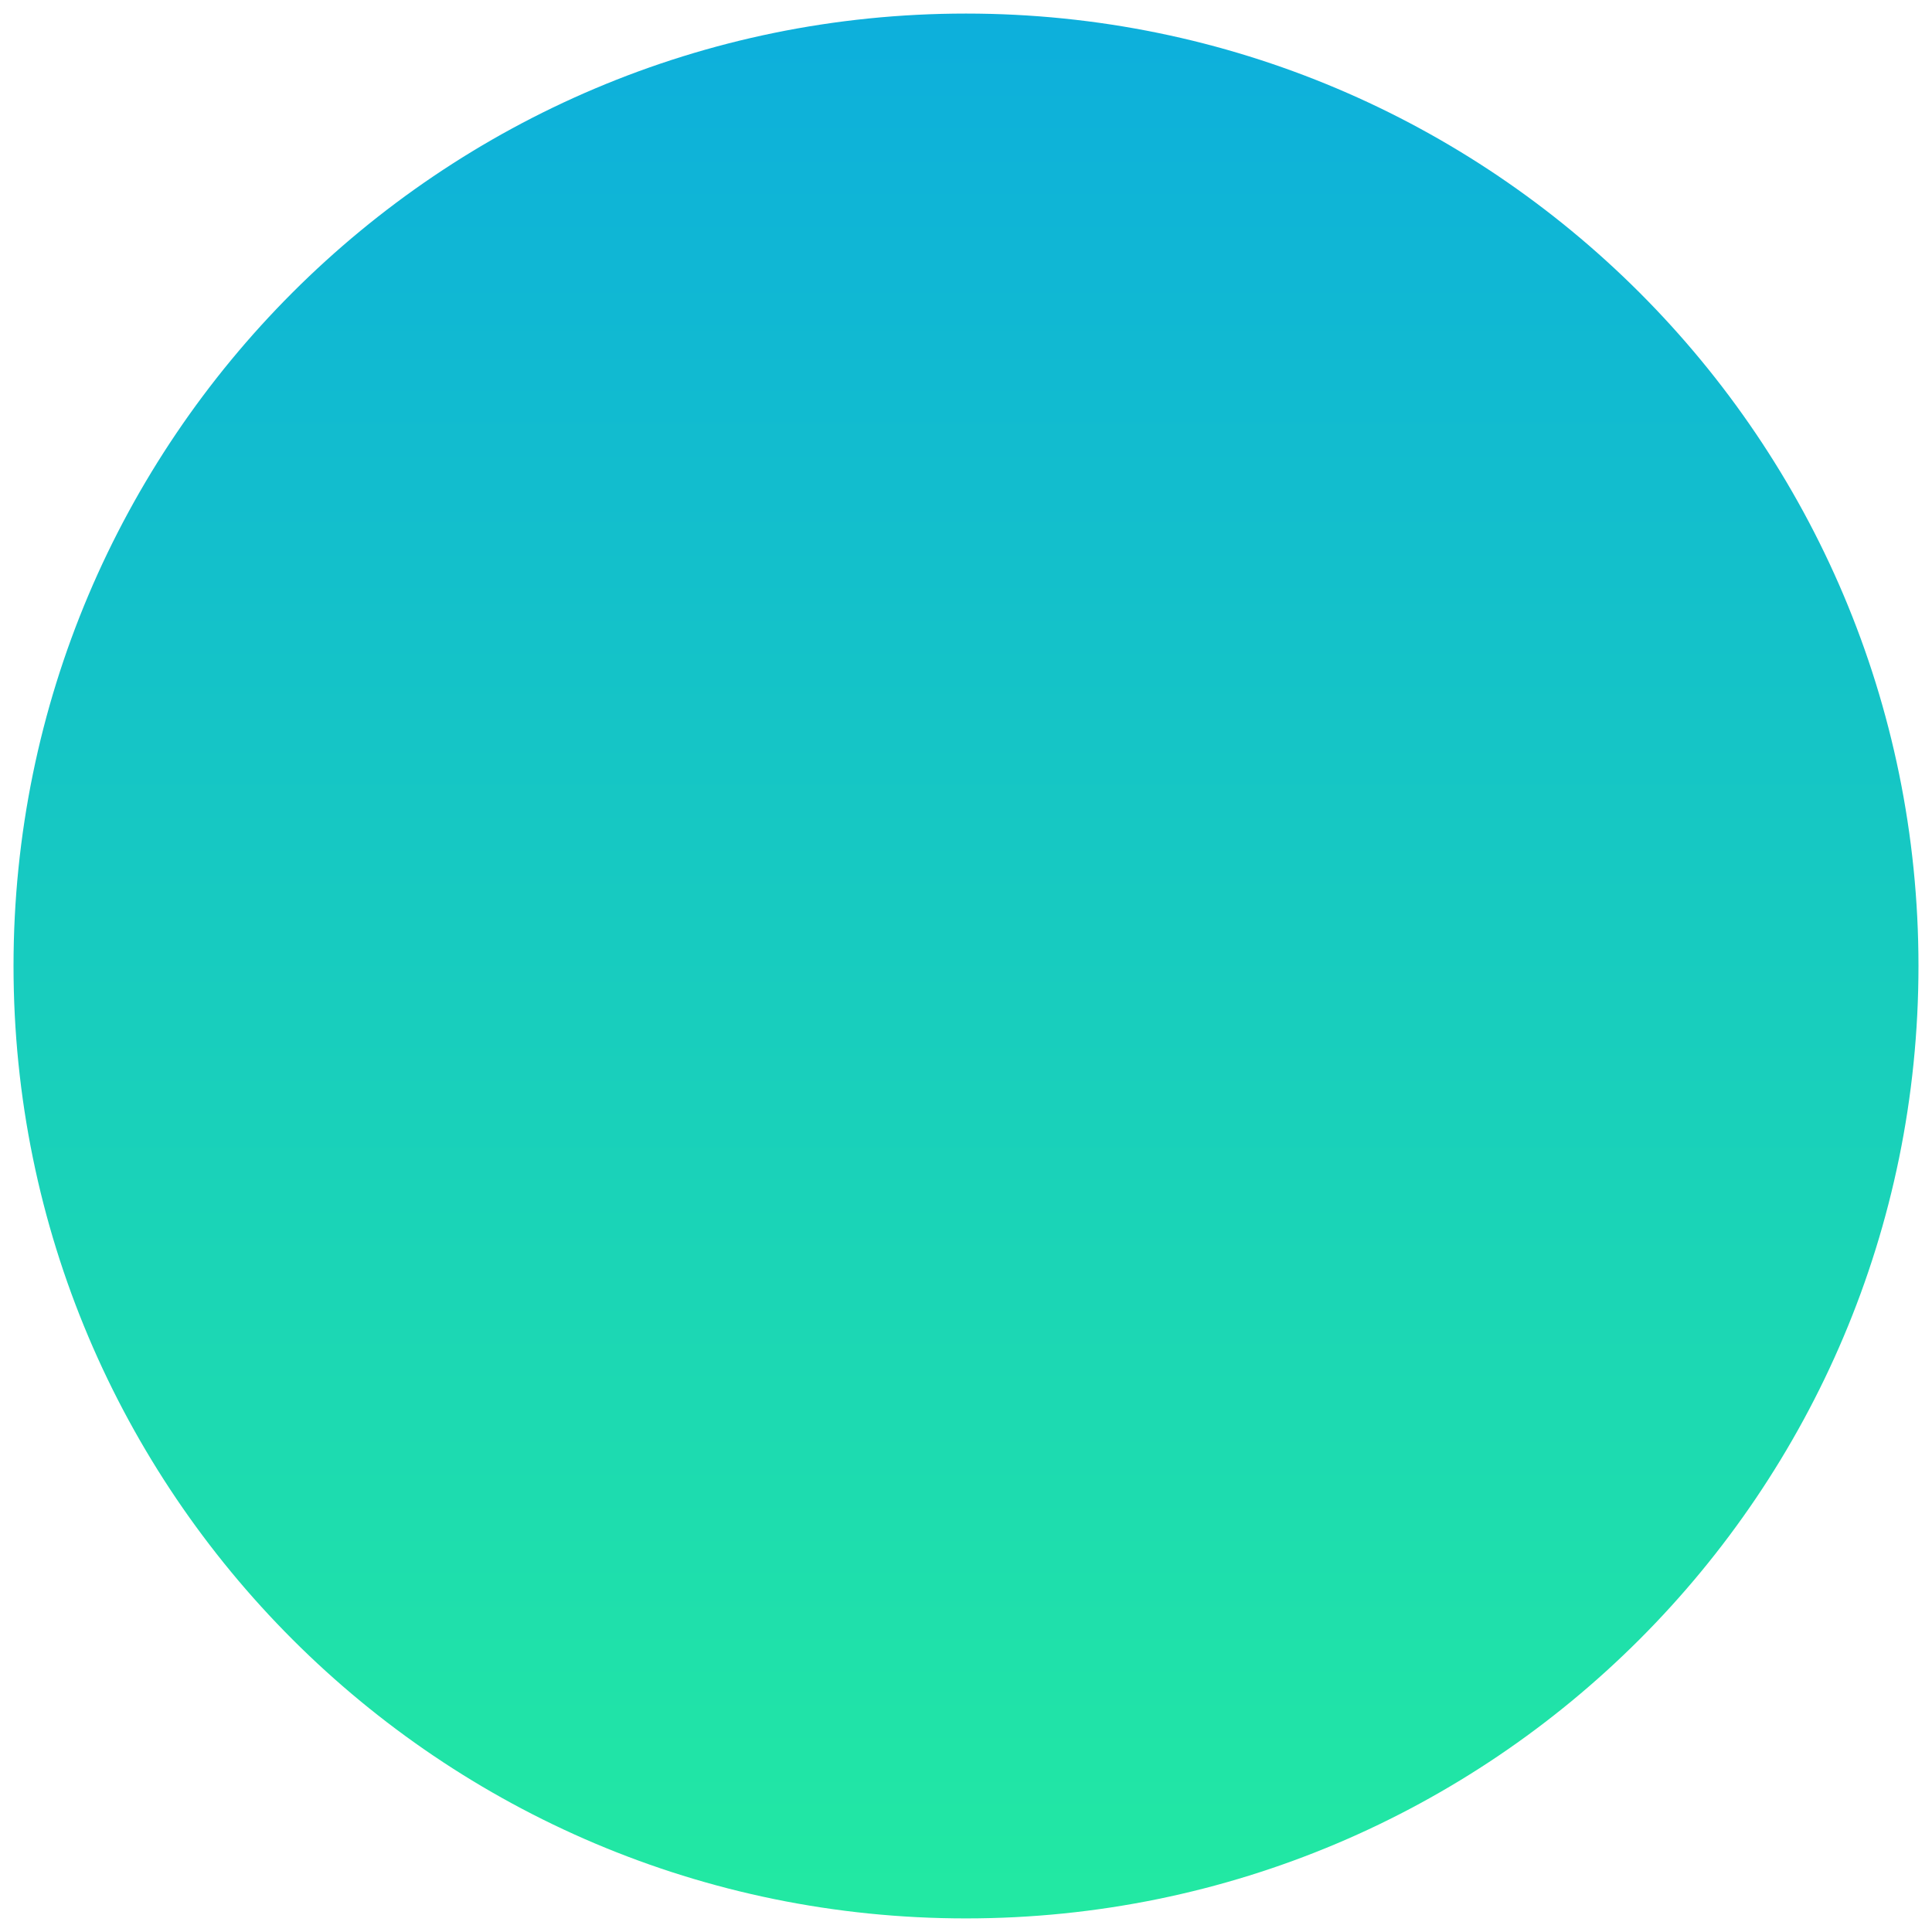 <svg xmlns="http://www.w3.org/2000/svg" width="84" height="84" fill="none"><path fill="url(#a)" d="M83.412 41.997c0 22.872-18.543 41.412-41.413 41.412C19.131 83.41.588 64.87.588 41.997.588 19.132 19.13.59 41.999.59c22.87 0 41.413 18.541 41.413 41.406"/><defs><linearGradient id="a" x1="42" x2="42" y1=".591" y2="83.409" gradientUnits="userSpaceOnUse"><stop stop-color="#0DAFDC"/><stop offset="1" stop-color="#22E9A2"/></linearGradient></defs></svg>